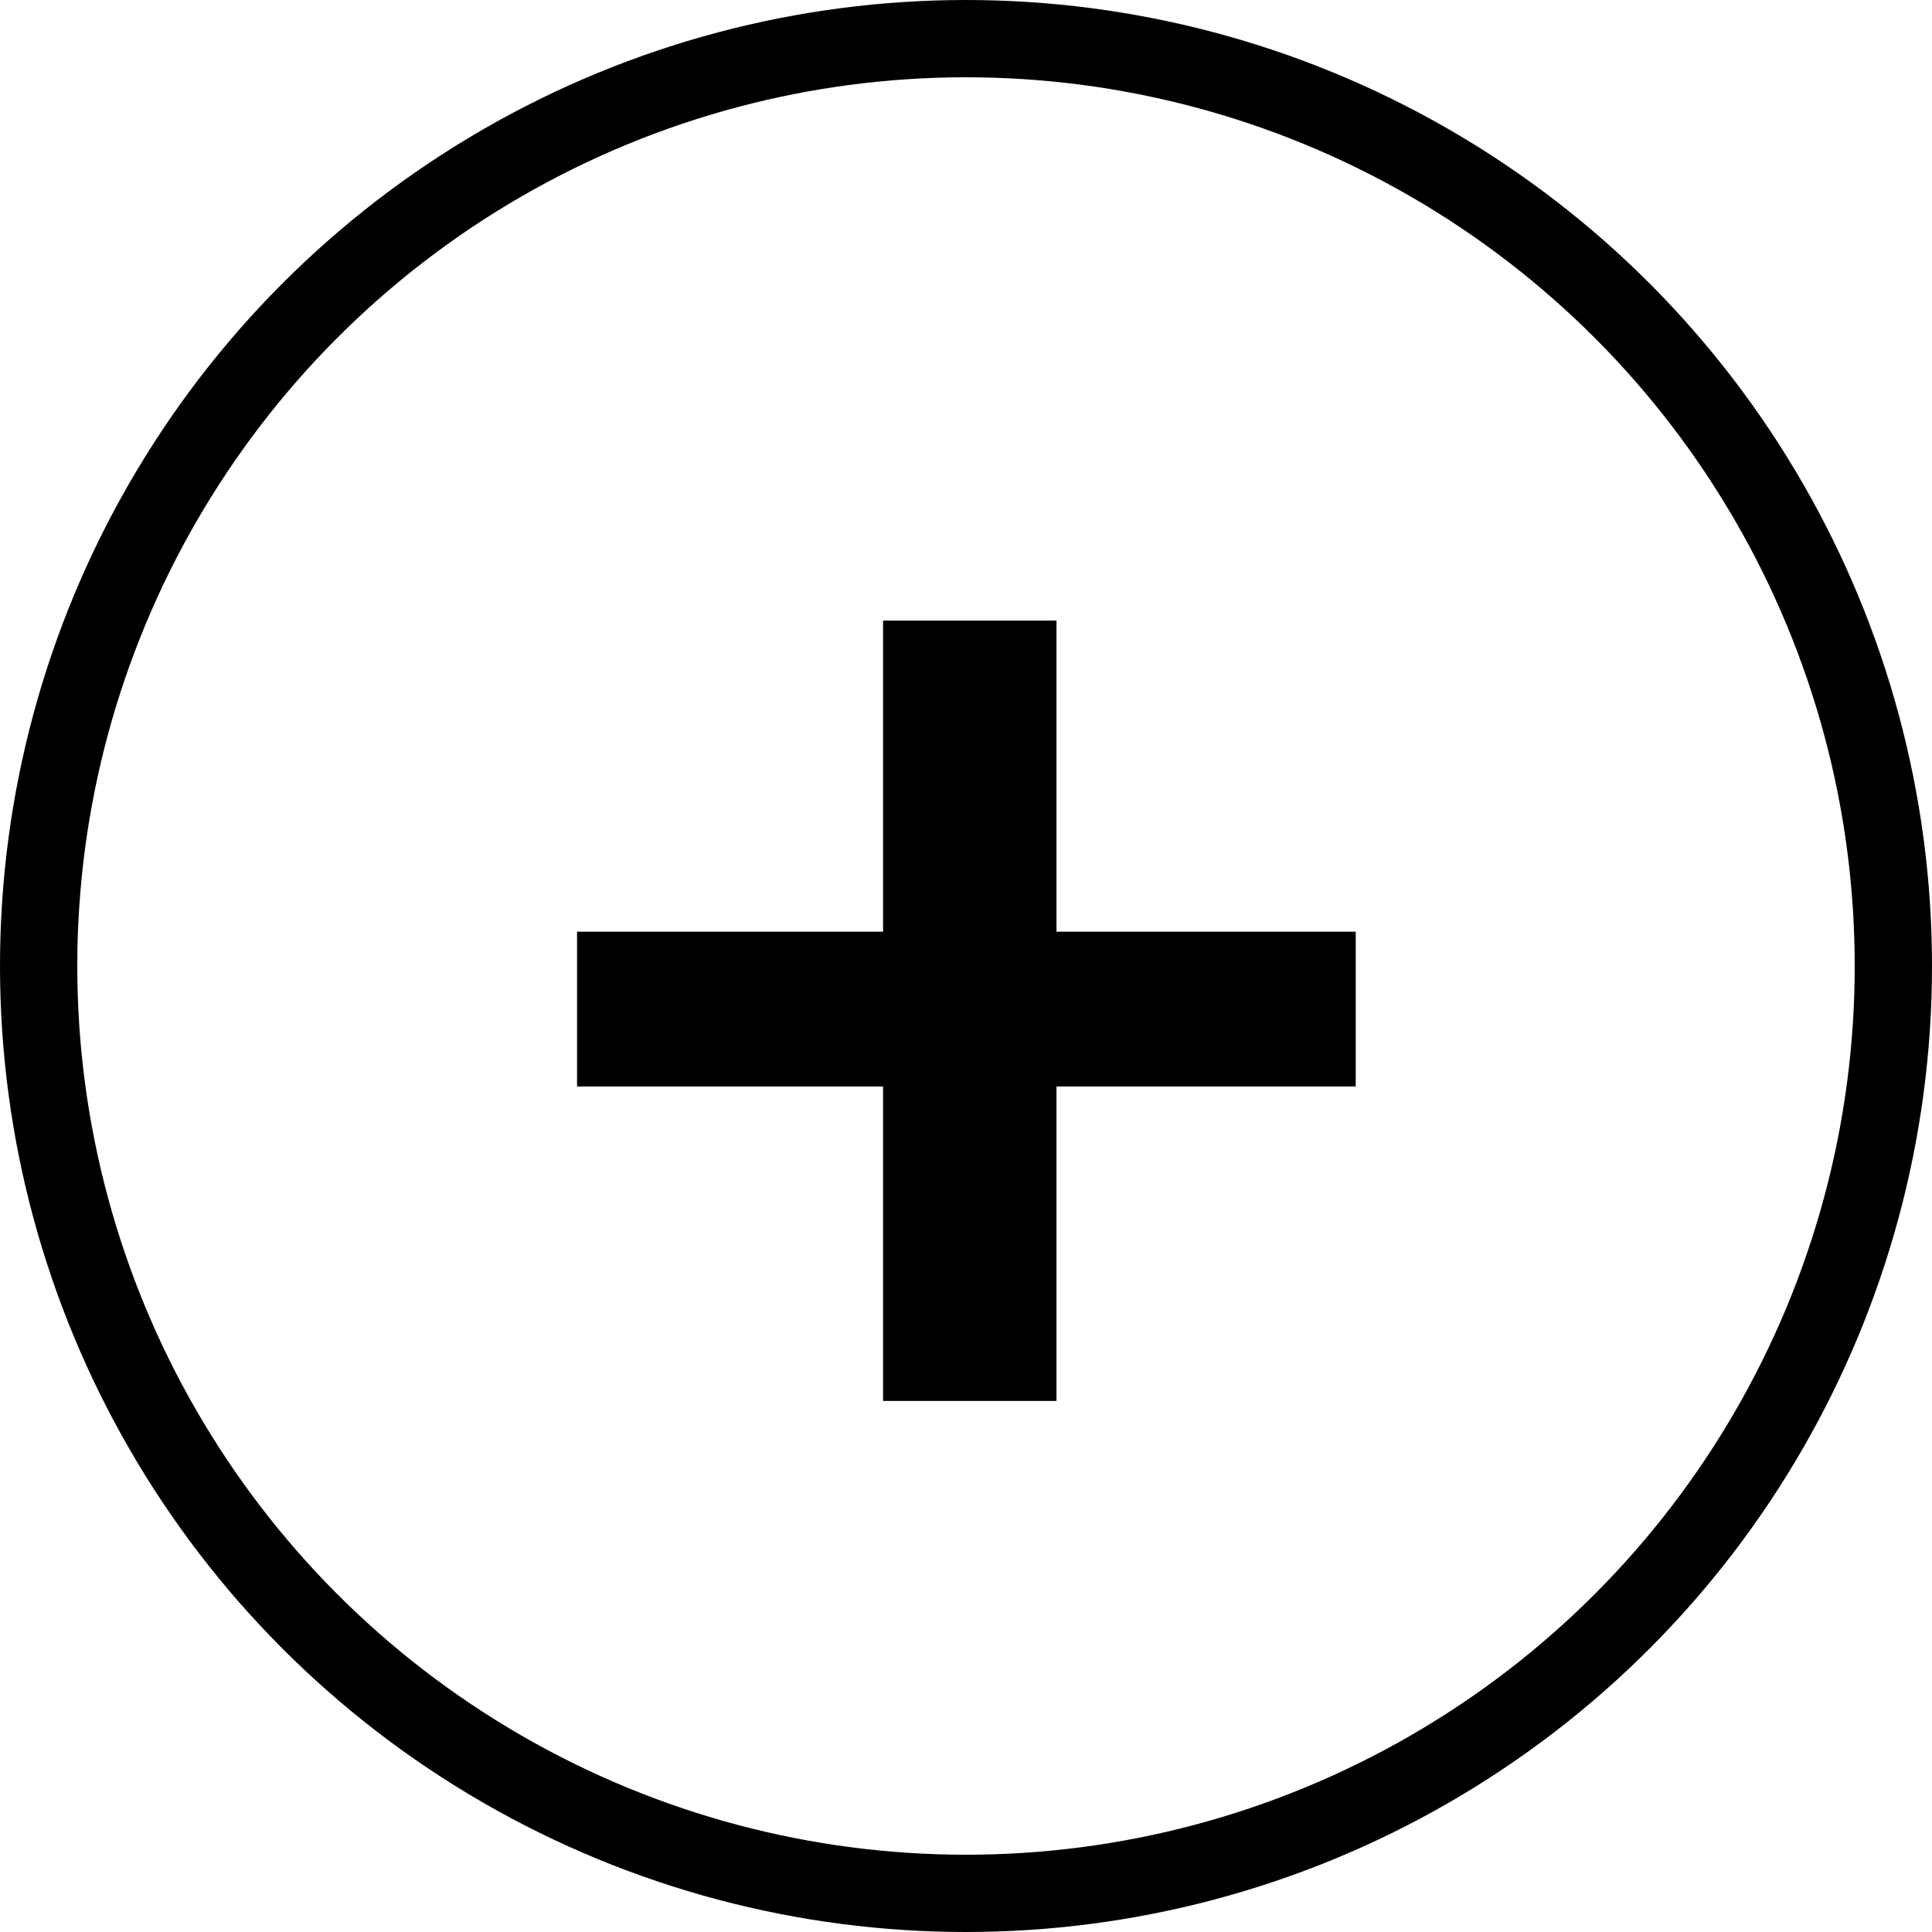 <svg width="25" height="25" viewBox="0 0 25 25" fill="none" xmlns="http://www.w3.org/2000/svg">
    <circle cx="12.5" cy="12.5" r="12" stroke="black"/>
    <path d="M11.427 14.059H7.467V12.056H11.427V8.03H13.671V12.056H17.543V14.059H13.671V18.128H11.427V14.059Z" fill="black"/>
</svg>

